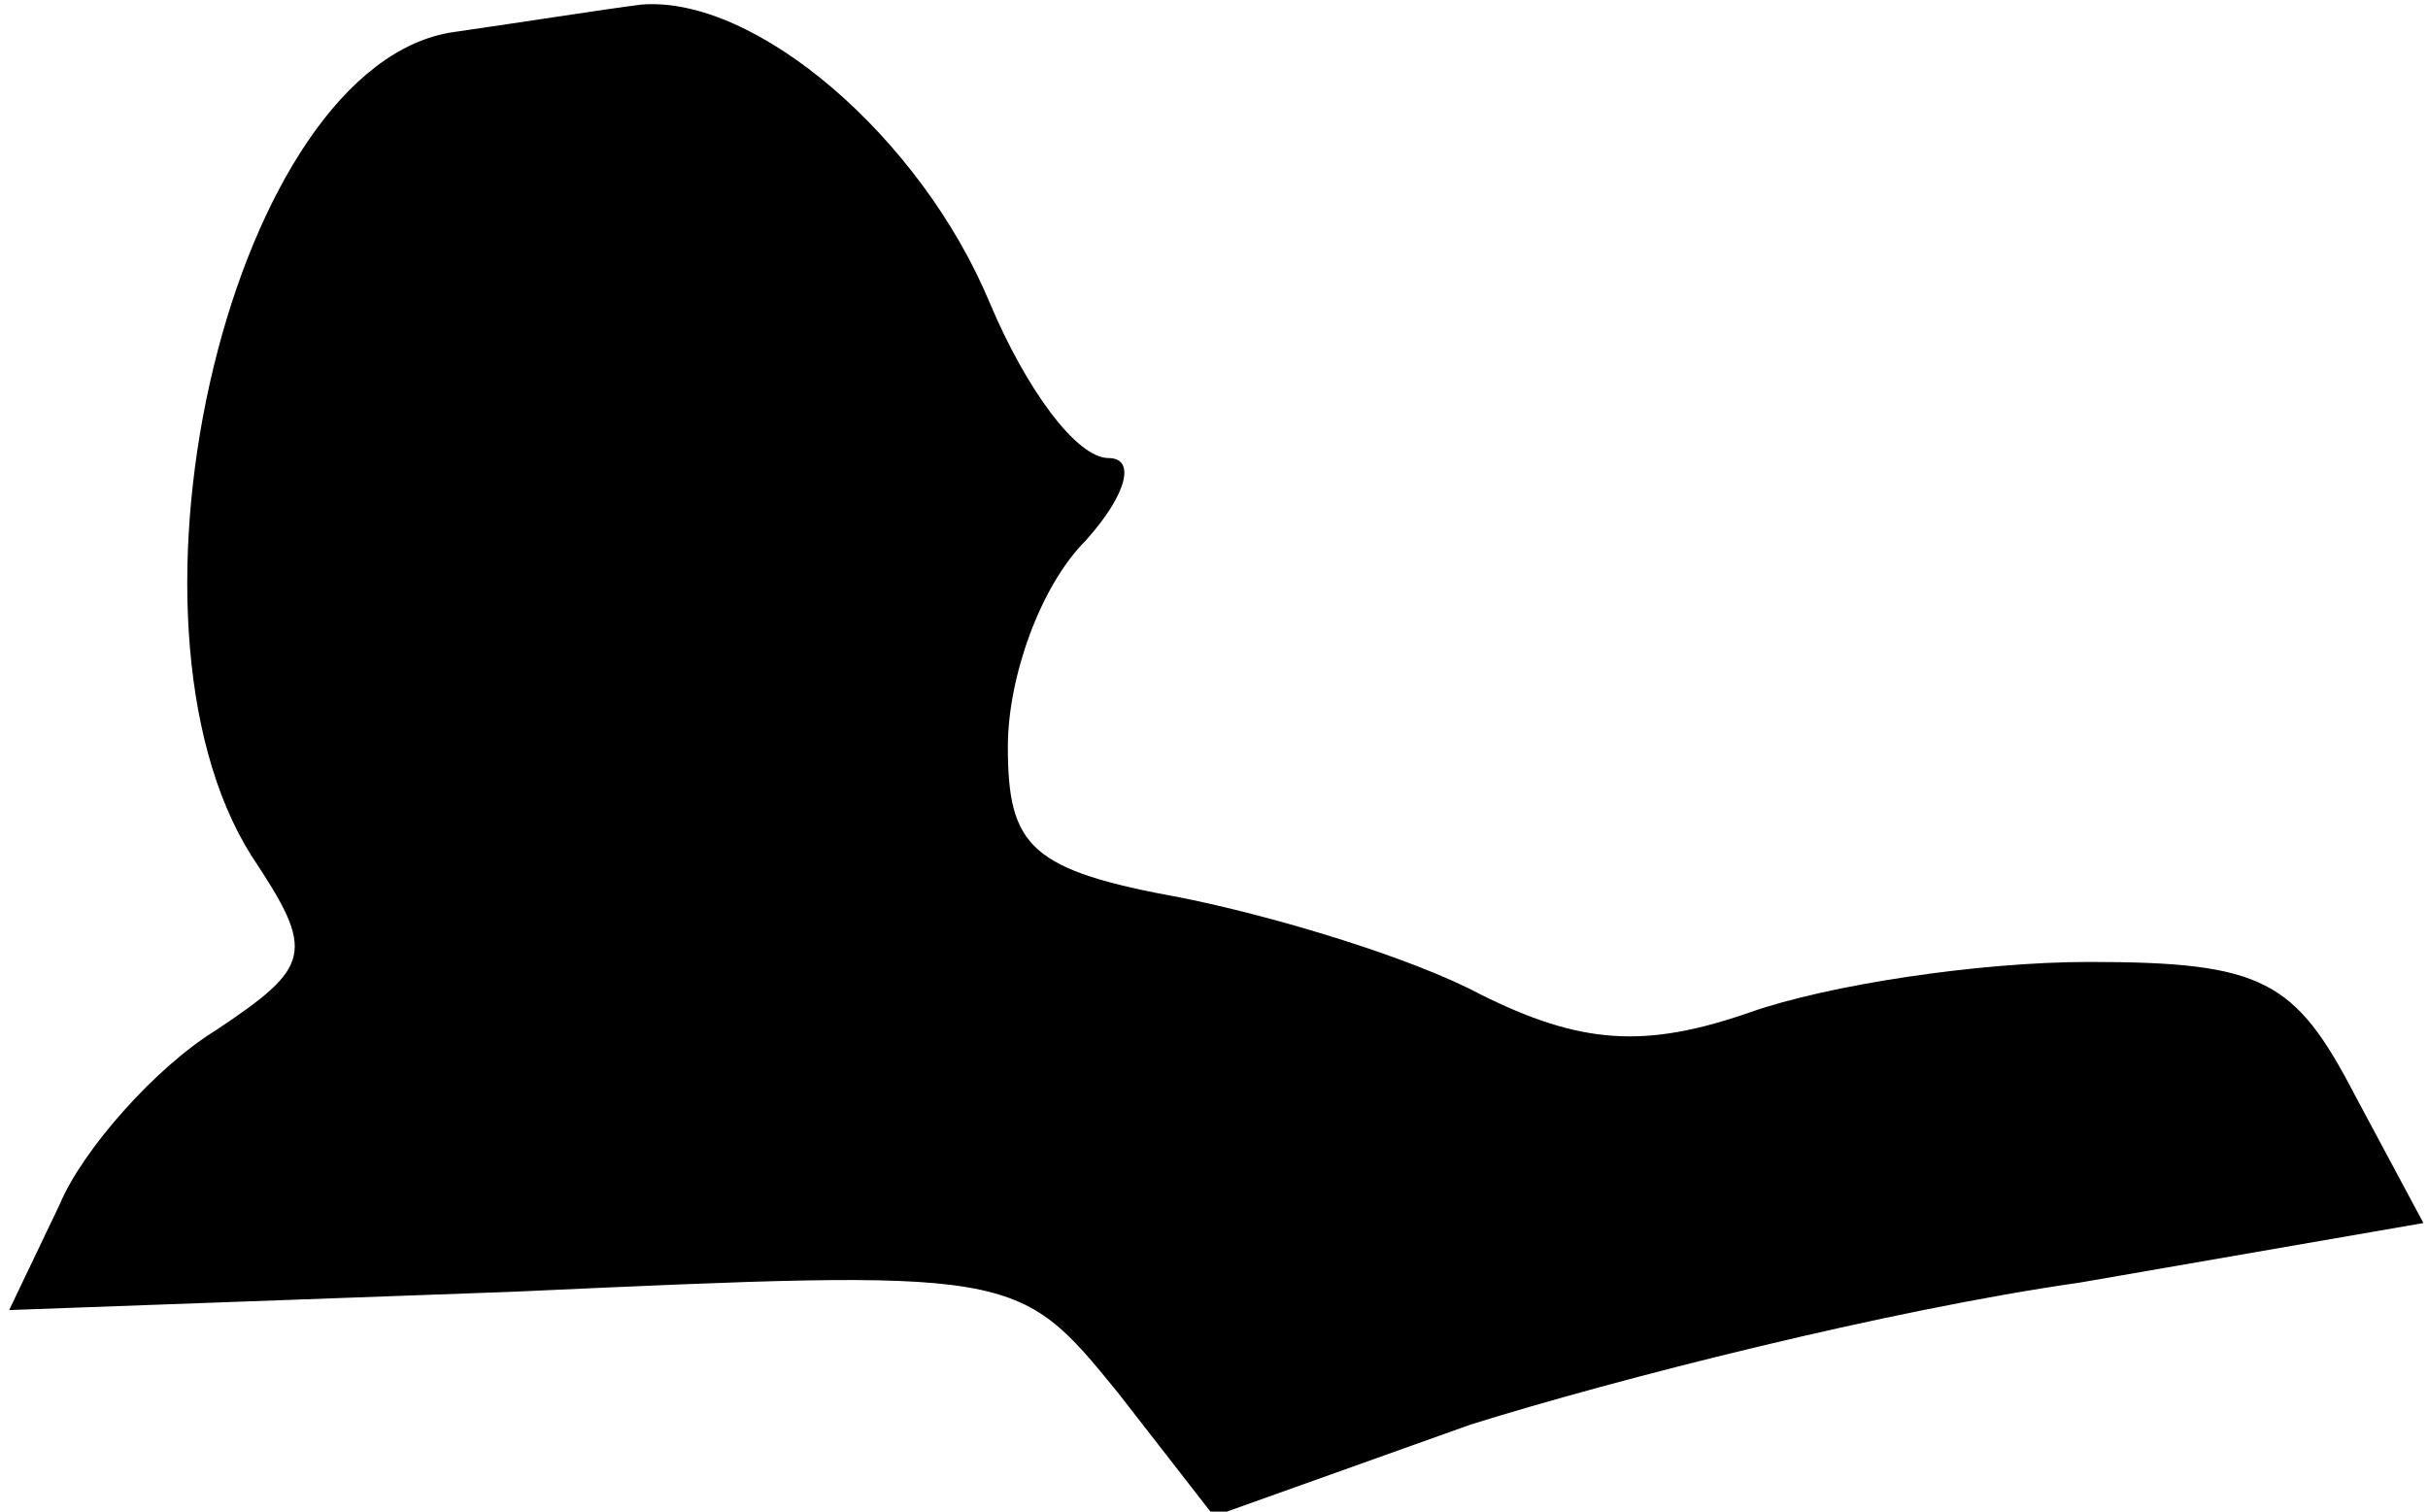 <?xml version="1.0" standalone="no"?>
<!DOCTYPE svg PUBLIC "-//W3C//DTD SVG 20010904//EN"
 "http://www.w3.org/TR/2001/REC-SVG-20010904/DTD/svg10.dtd">
<svg version="1.0" xmlns="http://www.w3.org/2000/svg"
 width="53pt" height="33pt" viewBox="0 0 53 33"
 preserveAspectRatio="xMidYMid meet">
<g transform="translate(0,33) scale(0.1,-0.1)"
fill="#000000" stroke="none">
<path fill="#000000" stroke="none" d="M99 323 c-48 -7 -77 -128 -44 -180 14
-21 13 -24 -8 -38 -13 -8 -29 -26 -34 -38 l-11 -23 110 4 c110 5 110 5 132
-22 l21 -27 56 20 c32 10 91 25 133 31 l75 13 -15 28 c-13 25 -20 29 -58 29
-24 0 -57 -5 -74 -11 -23 -8 -37 -7 -59 4 -15 8 -45 17 -65 21 -33 6 -38 11
-38 33 0 15 7 35 17 45 9 10 11 18 5 18 -7 0 -18 15 -26 34 -15 36 -51 67 -76
65 -8 -1 -27 -4 -41 -6z"/>
</g>
</svg>
